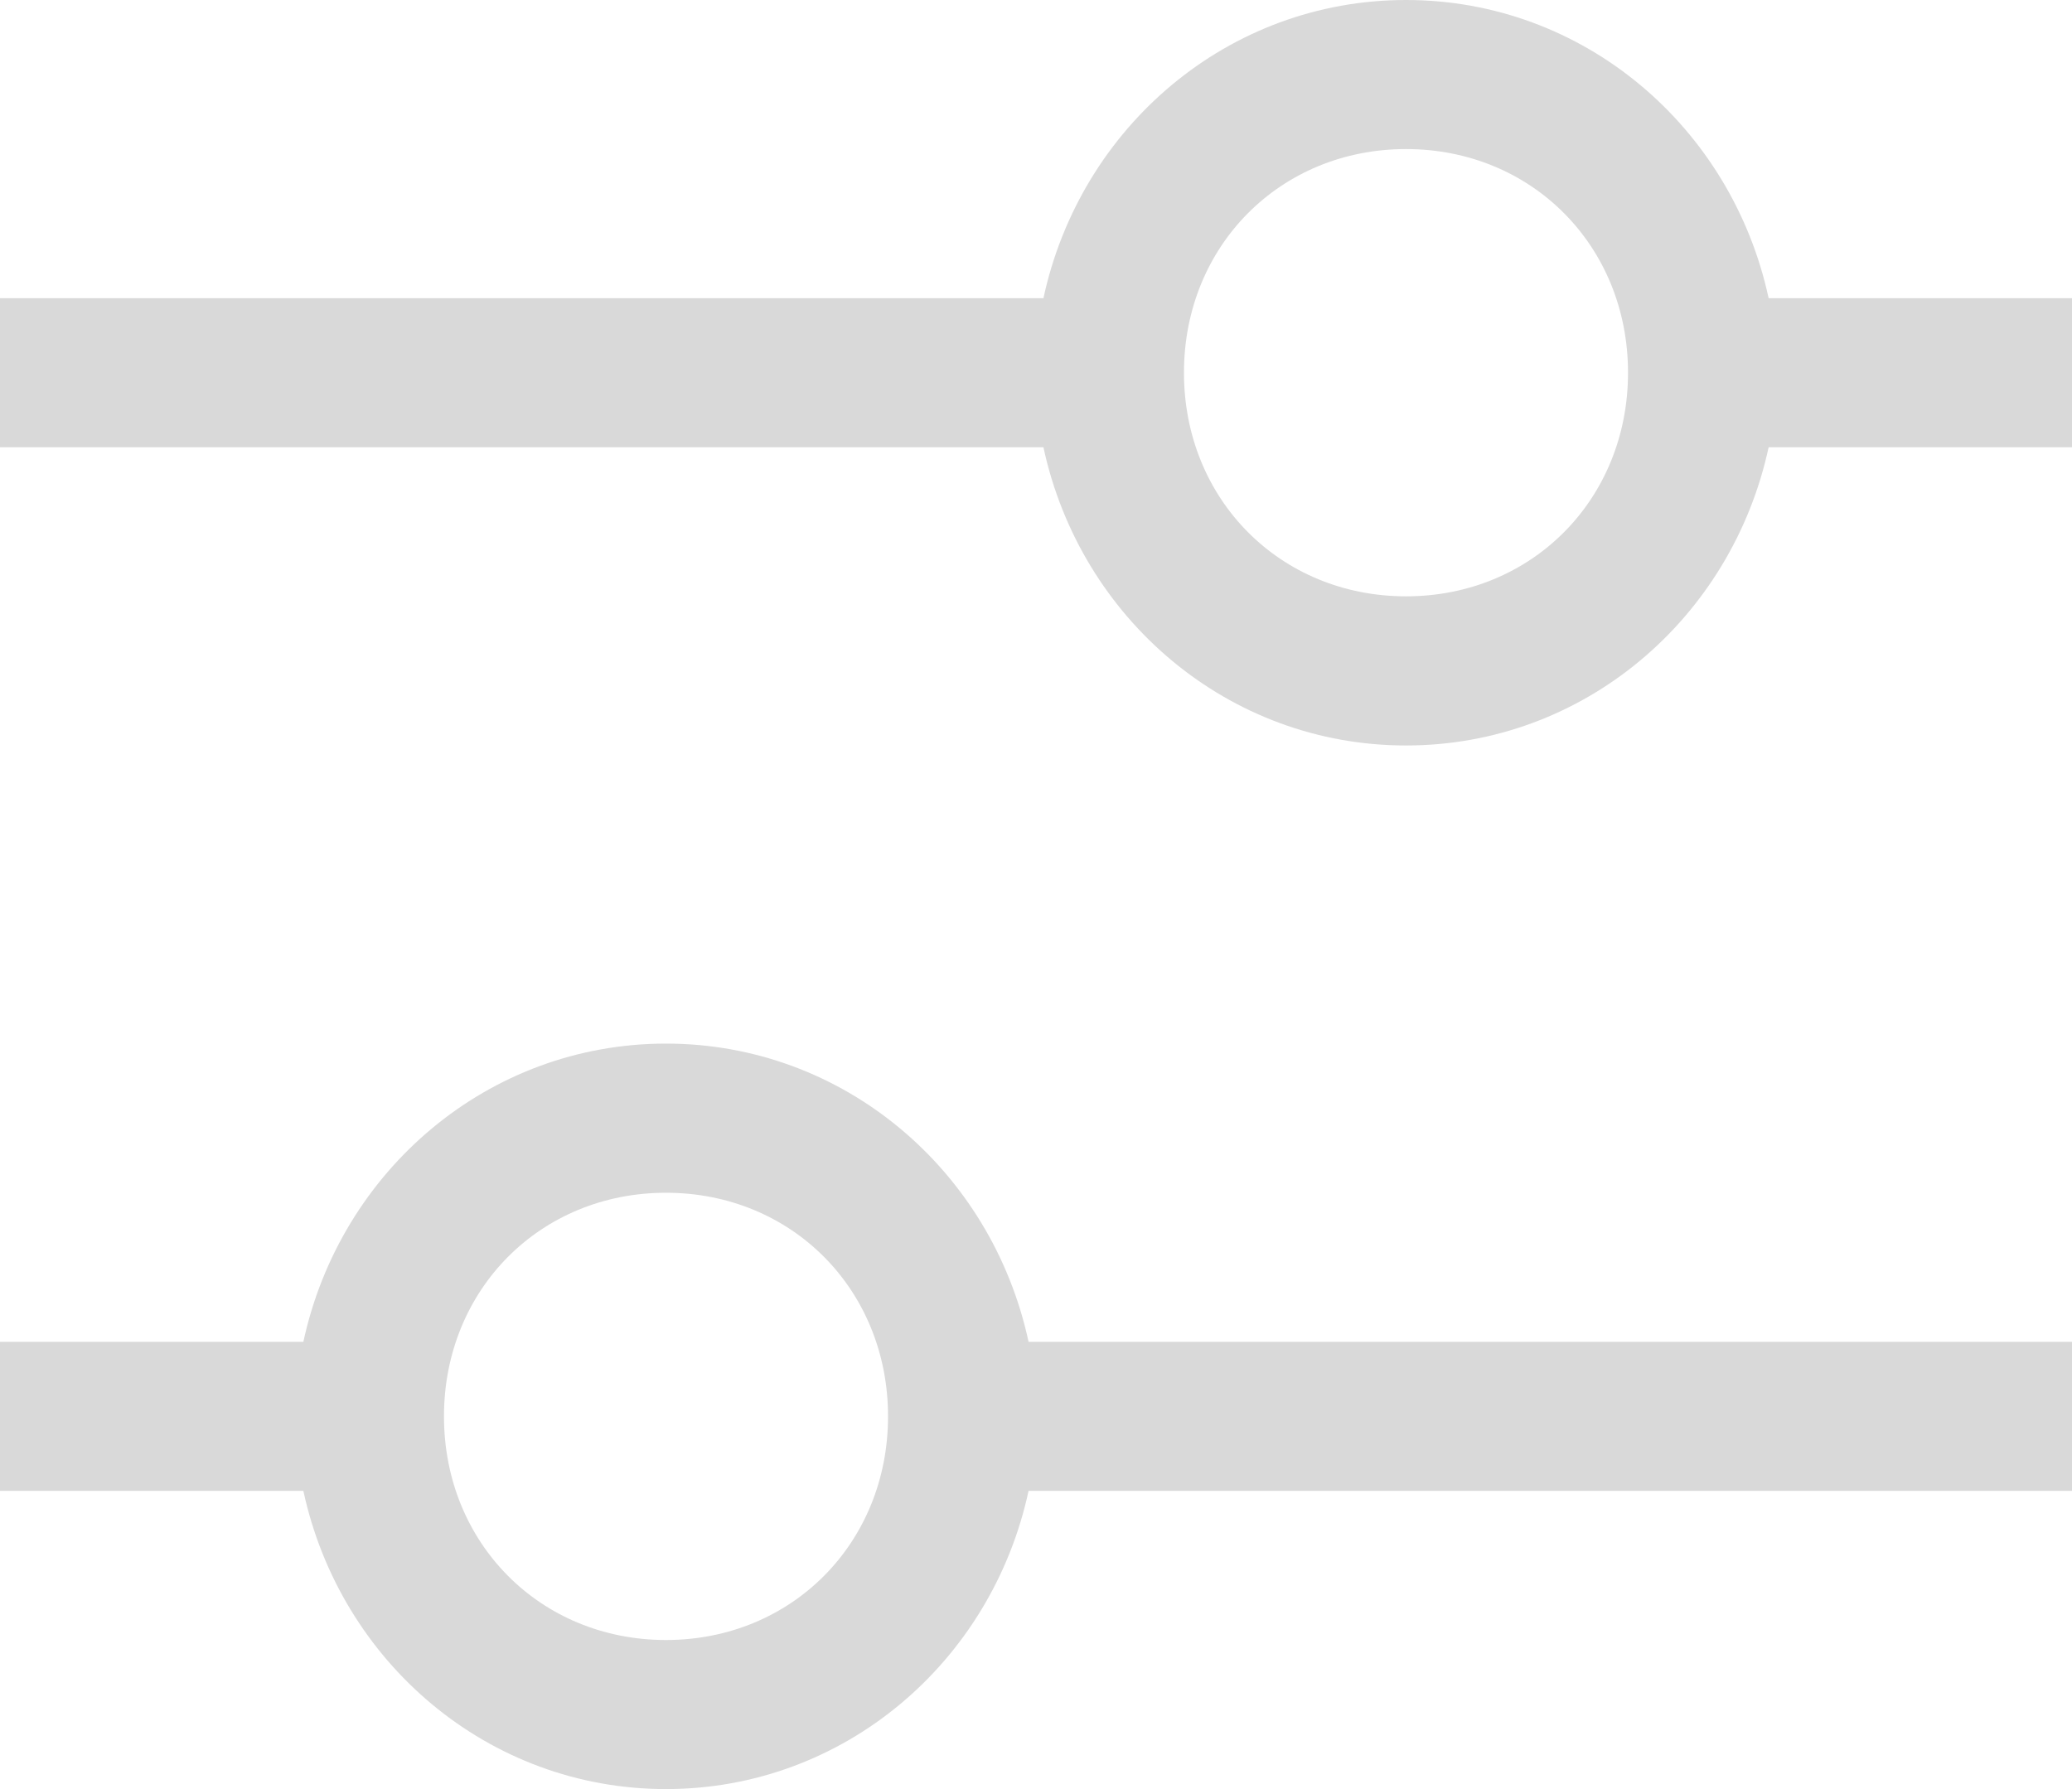 <svg width="22" height="19" viewBox="0 0 22 19" fill="none" xmlns="http://www.w3.org/2000/svg">
<path d="M22 3.167H18.779C18.386 1.346 16.814 0 14.929 0C13.043 0 11.471 1.346 11.079 3.167H0V4.75H11.079C11.471 6.571 13.043 7.917 14.929 7.917C16.814 7.917 18.386 6.571 18.779 4.75H22V3.167ZM14.929 6.333C13.593 6.333 12.571 5.304 12.571 3.958C12.571 2.612 13.593 1.583 14.929 1.583C16.264 1.583 17.286 2.612 17.286 3.958C17.286 5.304 16.264 6.333 14.929 6.333ZM0 15.833H3.221C3.614 17.654 5.186 19 7.071 19C8.957 19 10.529 17.654 10.921 15.833H22V14.25H10.921C10.529 12.429 8.957 11.083 7.071 11.083C5.186 11.083 3.614 12.429 3.221 14.25H0V15.833ZM7.071 12.667C8.407 12.667 9.429 13.696 9.429 15.042C9.429 16.387 8.407 17.417 7.071 17.417C5.736 17.417 4.714 16.387 4.714 15.042C4.714 13.696 5.736 12.667 7.071 12.667Z" fill="#D9D9D9"/>
</svg>

